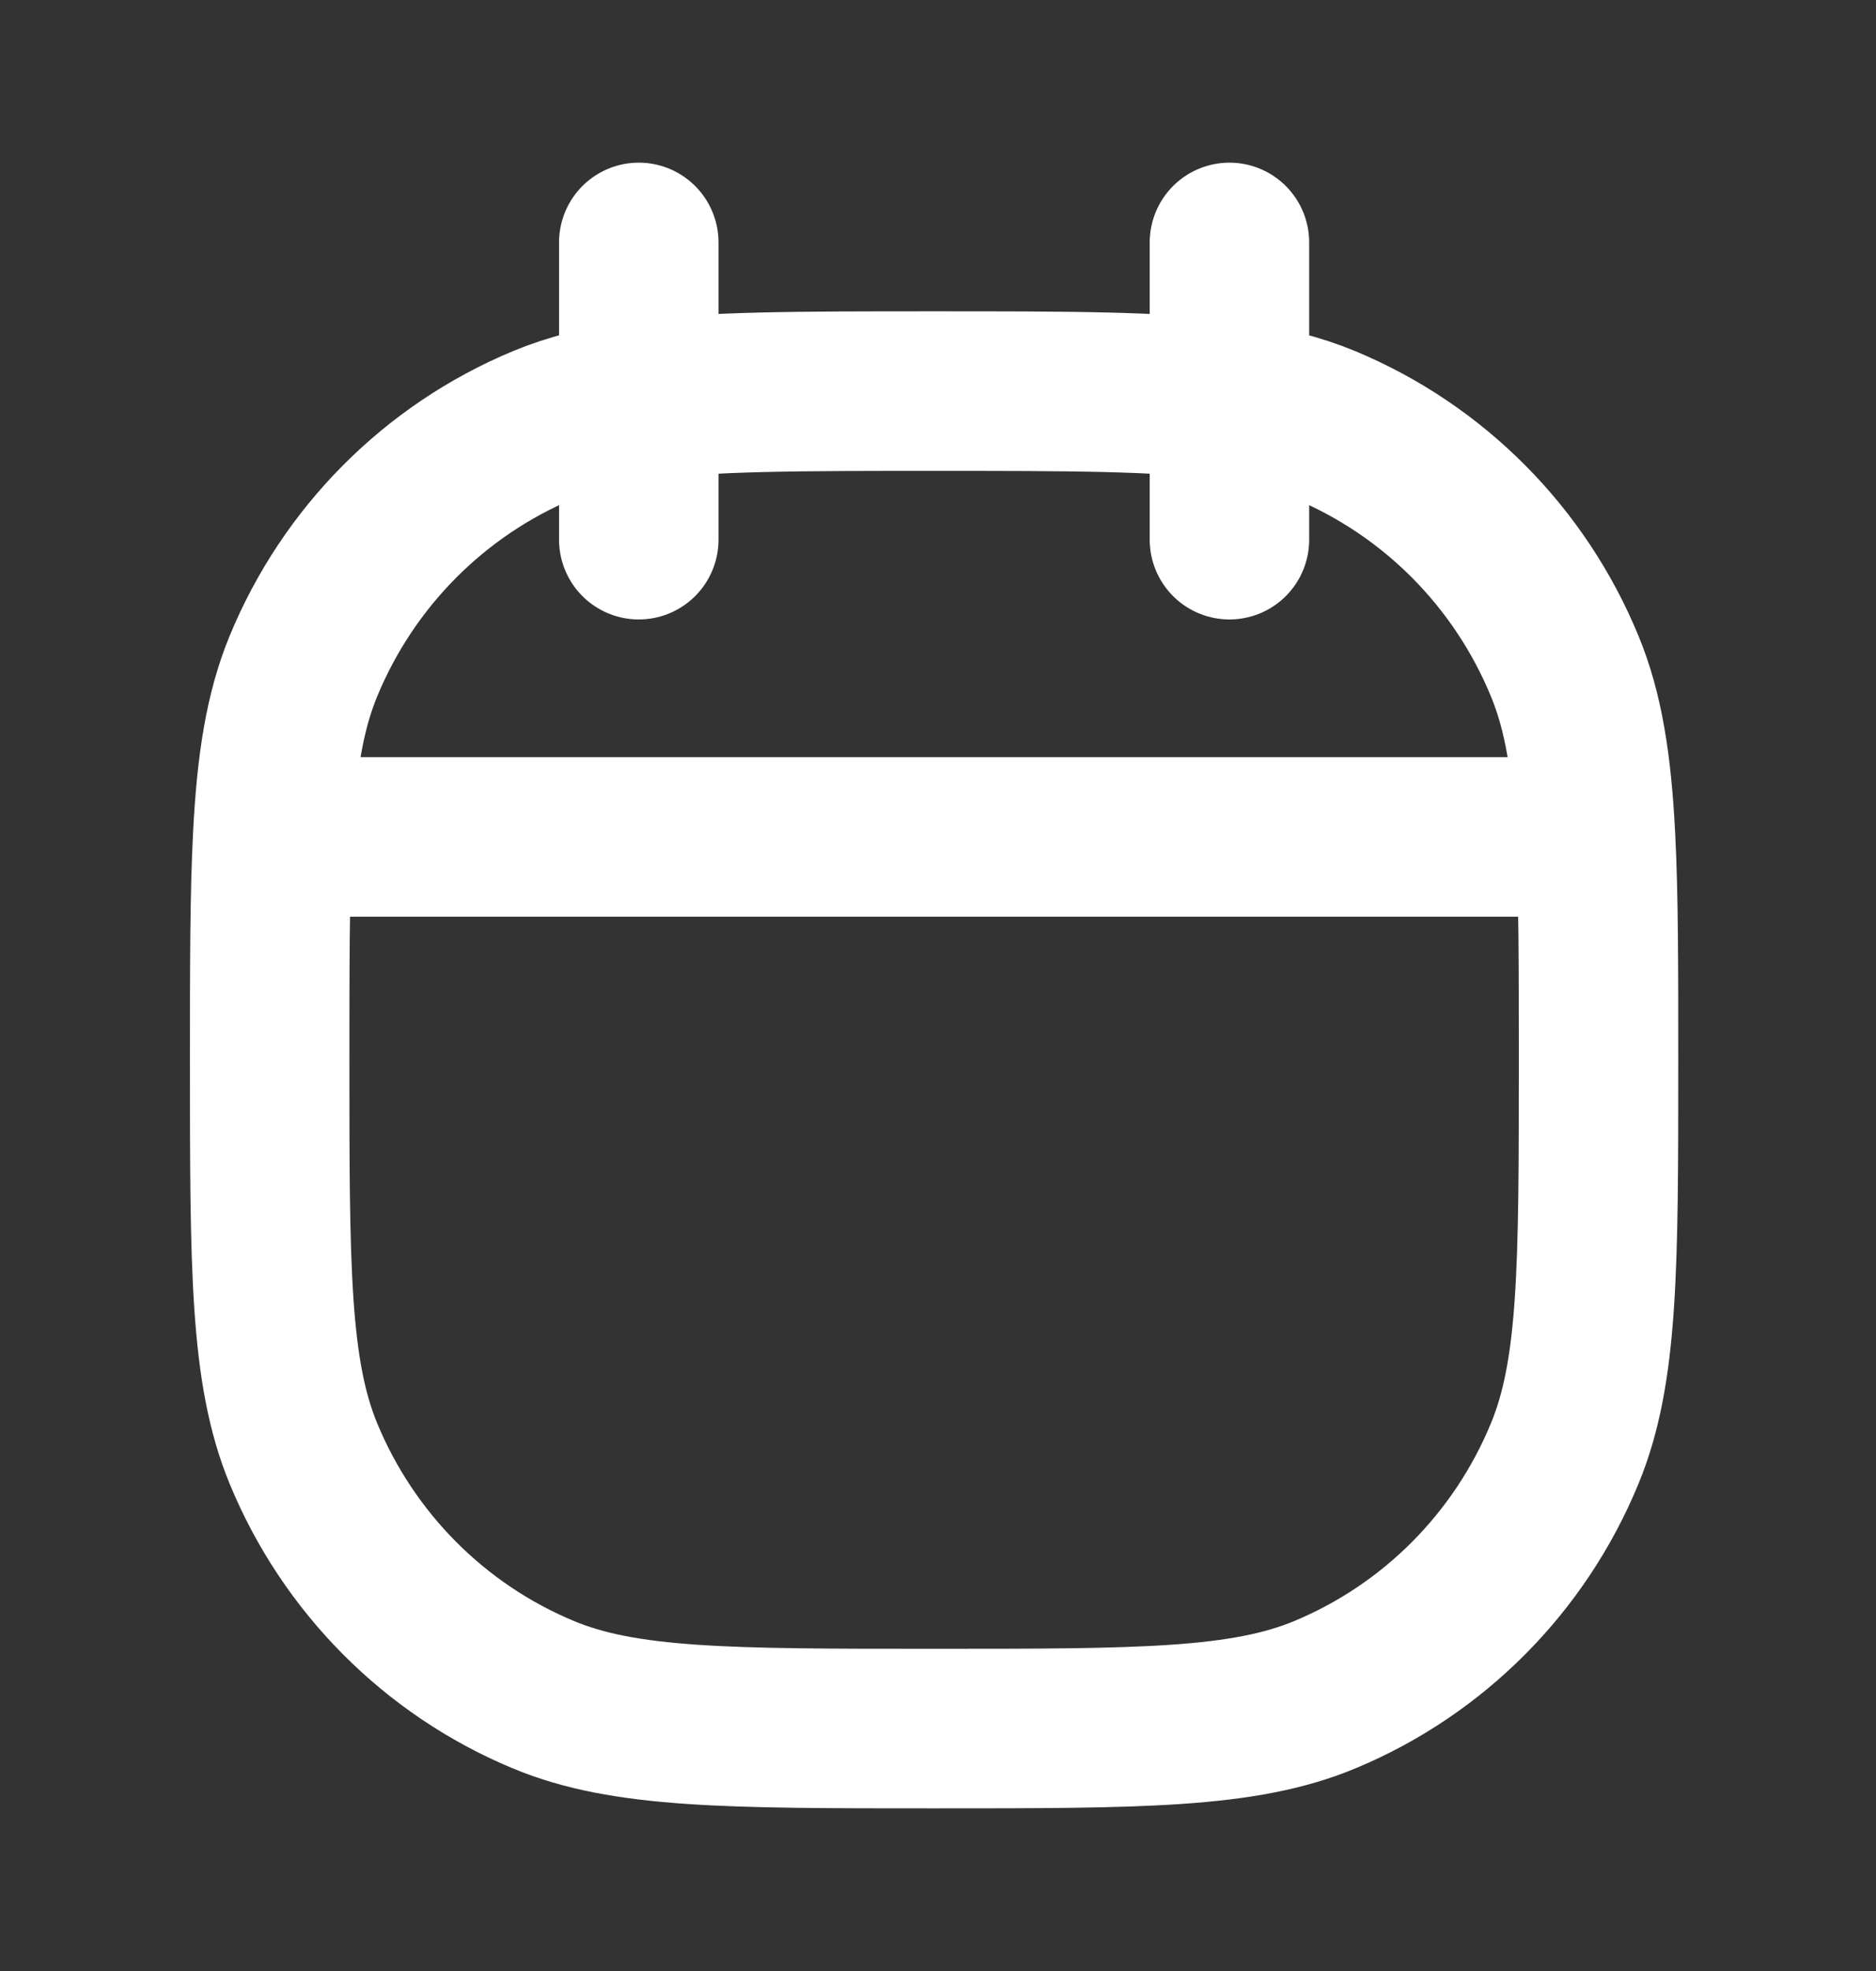 <svg xmlns="http://www.w3.org/2000/svg" width="20" height="21" viewBox="0 0 20 21" fill="none">
  <rect x="0" y="0" width="20" height="21" fill="#333333" stroke="none"/>
  <path
    d="M6.81 2.583V4.268M6.81 5.75V4.268M13.107 2.583V4.268M13.107 5.75V4.268M17.01 8.917C17.042 9.541 17.042 10.306 17.042 11.292C17.042 13.505 17.042 14.612 16.682 15.485C16.203 16.648 15.284 17.573 14.127 18.055C13.259 18.417 12.159 18.417 9.958 18.417C7.758 18.417 6.658 18.417 5.79 18.055C4.633 17.573 3.714 16.648 3.234 15.485C2.875 14.612 2.875 13.505 2.875 11.292C2.875 10.306 2.875 9.541 2.907 8.917M17.01 8.917C16.97 8.14 16.882 7.583 16.682 7.099C16.203 5.935 15.284 5.011 14.127 4.528C13.826 4.403 13.498 4.321 13.107 4.268M17.01 8.917H2.907M2.907 8.917C2.946 8.14 3.035 7.583 3.234 7.099C3.714 5.935 4.633 5.011 5.79 4.528C6.09 4.403 6.418 4.321 6.81 4.268M6.81 4.268C7.551 4.167 8.519 4.167 9.958 4.167C11.397 4.167 12.366 4.167 13.107 4.268"
    stroke="white" stroke-width="1.7" stroke-linecap="round" stroke-linejoin="round" />
</svg>